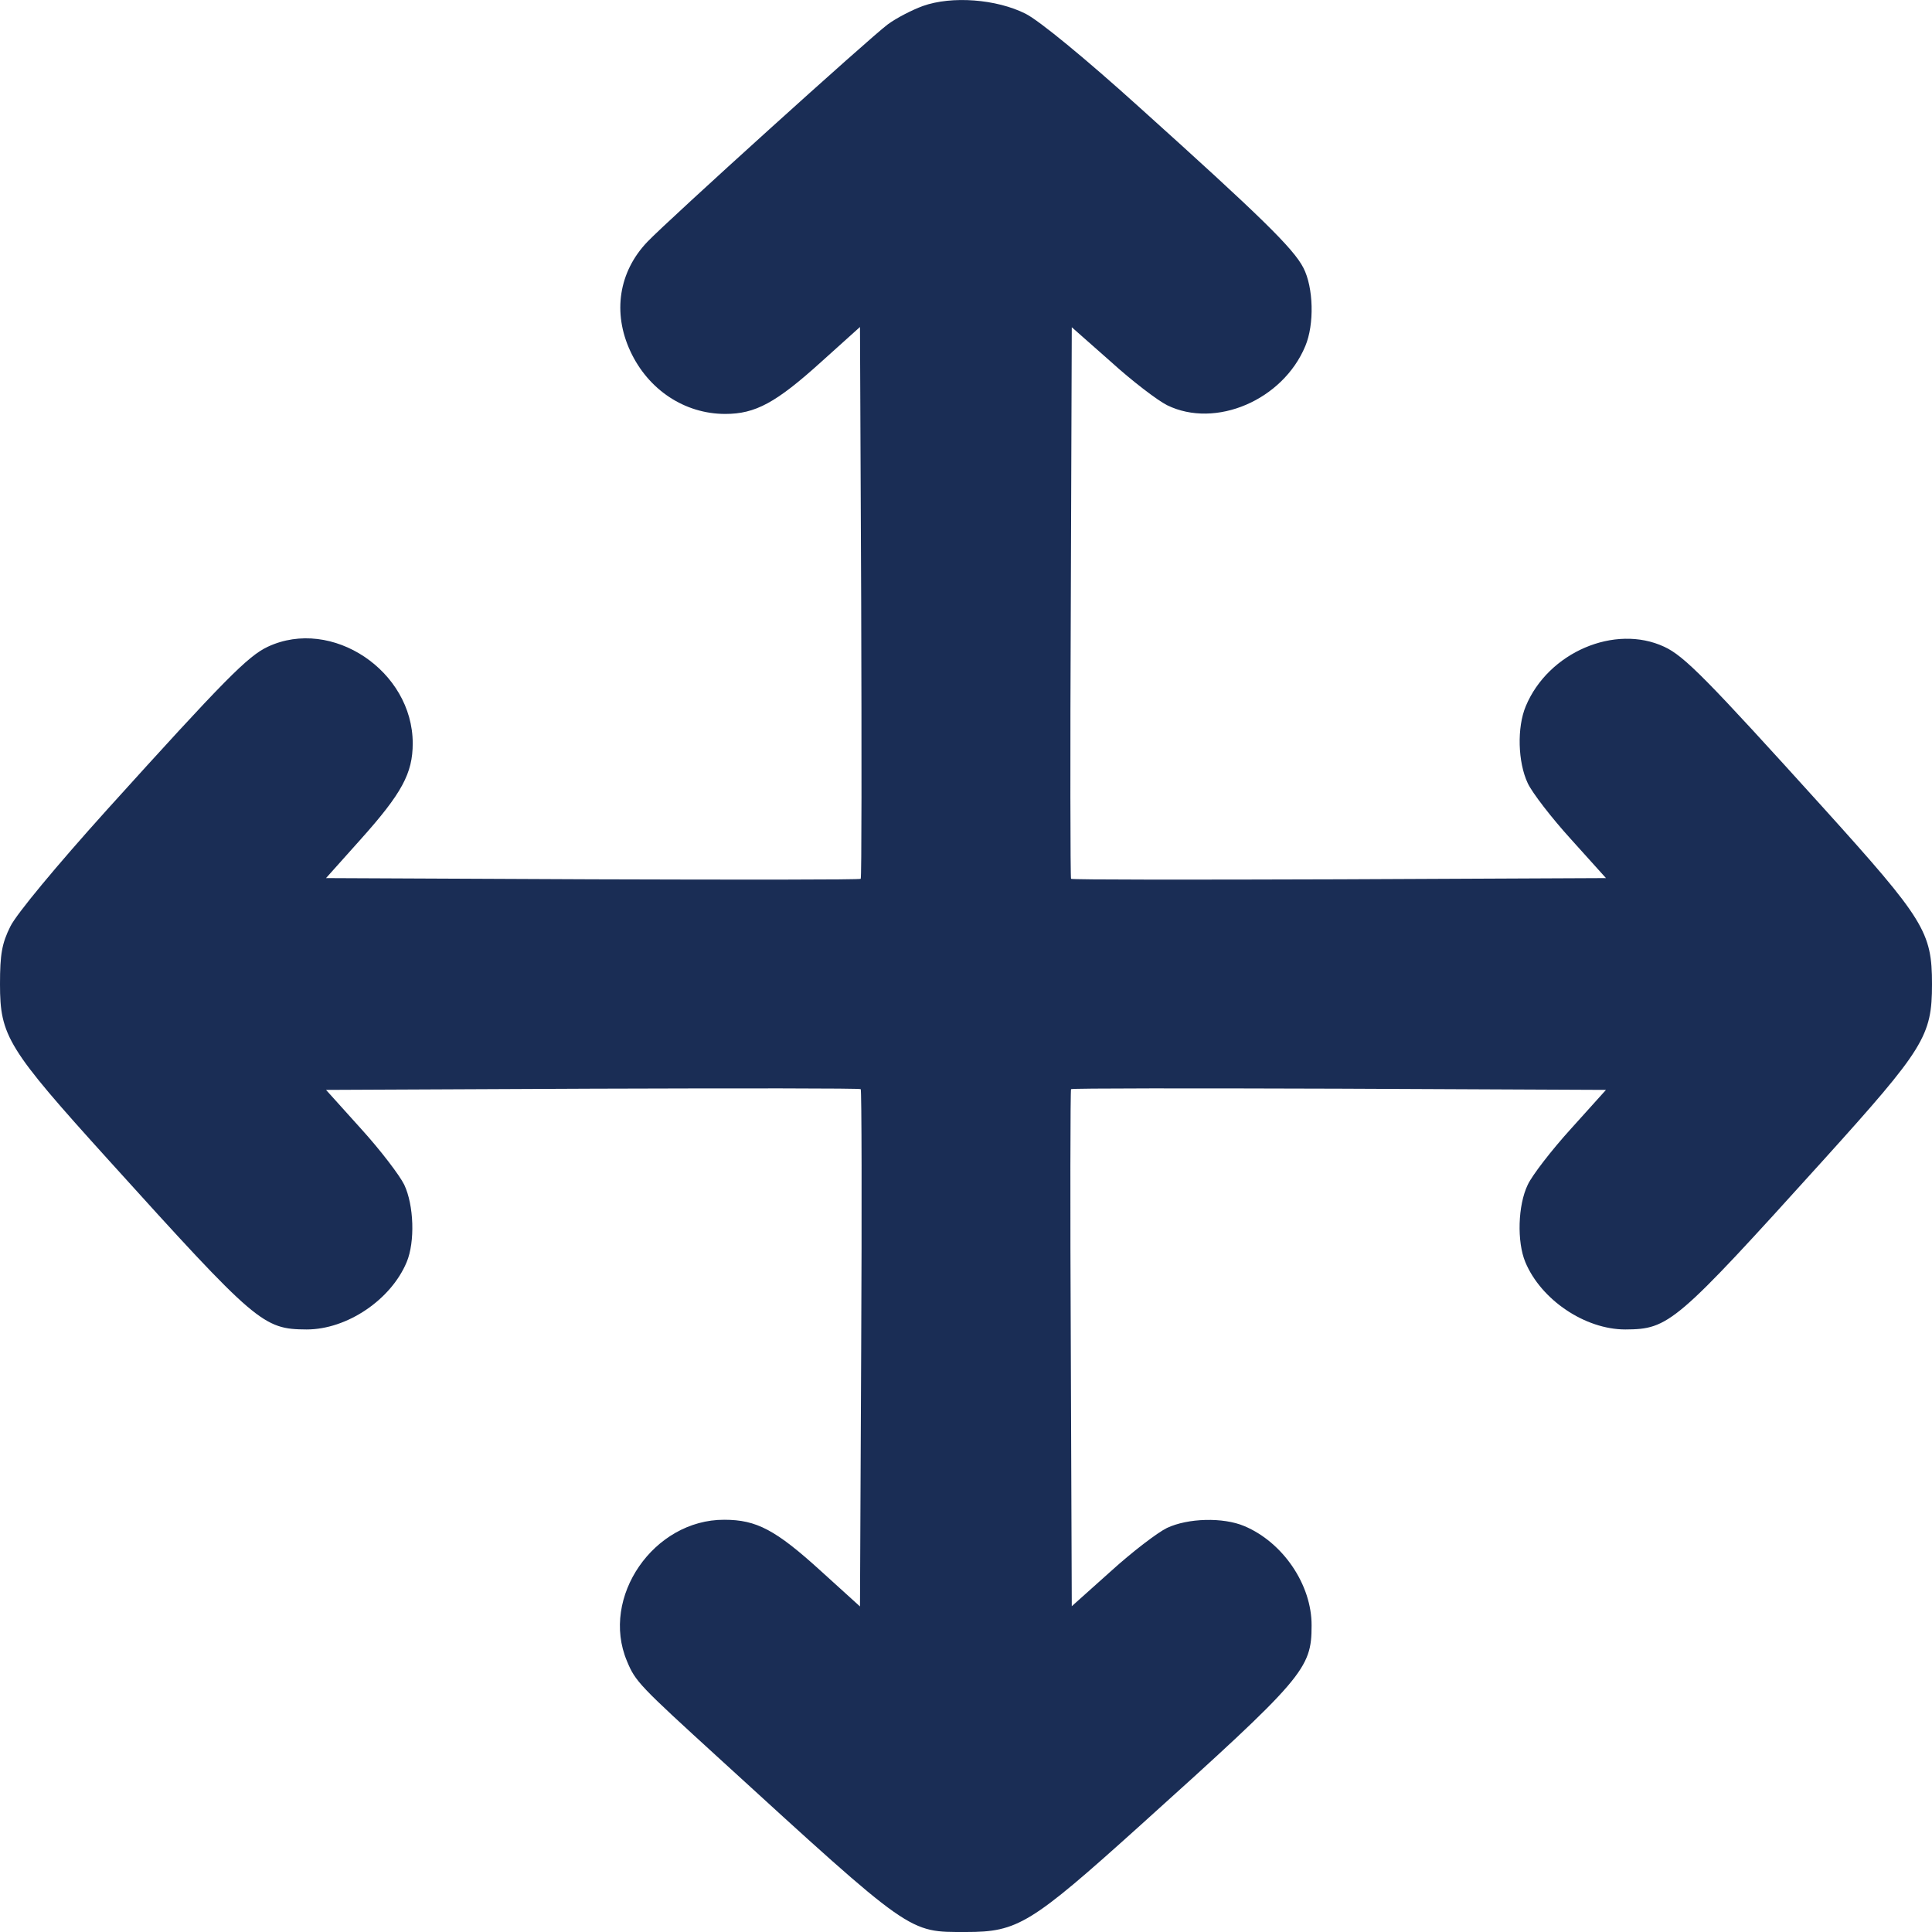 <svg width="8" height="8" viewBox="0 0 8 8" fill="none" xmlns="http://www.w3.org/2000/svg">
<path fill-rule="evenodd" clip-rule="evenodd" d="M3.821 0.025C3.777 0.041 3.711 0.075 3.676 0.101C3.603 0.155 2.769 0.909 2.681 1.001C2.562 1.125 2.536 1.295 2.61 1.454C2.684 1.614 2.835 1.714 3.003 1.714C3.128 1.714 3.213 1.668 3.401 1.498L3.561 1.354L3.566 2.493C3.568 3.12 3.568 3.636 3.564 3.639C3.561 3.643 3.061 3.643 2.454 3.641L1.35 3.636L1.494 3.475C1.664 3.285 1.709 3.202 1.709 3.078C1.709 2.778 1.374 2.554 1.109 2.678C1.026 2.717 0.93 2.814 0.443 3.353C0.233 3.586 0.068 3.785 0.043 3.836C0.008 3.906 0 3.951 1.67492e-06 4.075C-0 4.29 0.031 4.341 0.45 4.804C1.063 5.482 1.089 5.504 1.27 5.505C1.437 5.505 1.619 5.382 1.684 5.226C1.719 5.142 1.714 4.991 1.674 4.906C1.655 4.867 1.575 4.762 1.495 4.674L1.35 4.513L2.454 4.508C3.061 4.506 3.561 4.506 3.564 4.51C3.568 4.513 3.569 4.997 3.566 5.584L3.561 6.652L3.4 6.506C3.212 6.335 3.133 6.293 2.999 6.293C2.707 6.292 2.485 6.614 2.596 6.878C2.631 6.963 2.647 6.979 2.98 7.283C3.781 8.015 3.76 8 4 8C4.214 8 4.267 7.968 4.721 7.559C5.4 6.947 5.431 6.911 5.431 6.731C5.432 6.562 5.312 6.386 5.152 6.319C5.064 6.282 4.919 6.286 4.832 6.327C4.793 6.346 4.688 6.426 4.6 6.506L4.438 6.651L4.434 5.584C4.431 4.996 4.432 4.513 4.435 4.51C4.439 4.506 4.939 4.506 5.546 4.508L6.65 4.513L6.505 4.674C6.425 4.762 6.344 4.867 6.326 4.906C6.285 4.991 6.281 5.142 6.316 5.226C6.381 5.382 6.563 5.505 6.73 5.505C6.911 5.504 6.937 5.482 7.55 4.804C7.968 4.341 8 4.29 8 4.075C8 3.859 7.968 3.808 7.55 3.345C7.068 2.812 6.974 2.716 6.891 2.678C6.687 2.583 6.411 2.701 6.318 2.924C6.281 3.012 6.285 3.156 6.326 3.243C6.344 3.282 6.425 3.387 6.505 3.475L6.65 3.636L5.546 3.641C4.939 3.643 4.439 3.643 4.435 3.639C4.432 3.636 4.431 3.12 4.434 2.494L4.438 1.355L4.6 1.498C4.688 1.578 4.793 1.658 4.833 1.678C5.033 1.776 5.312 1.657 5.405 1.433C5.443 1.343 5.439 1.19 5.397 1.109C5.356 1.029 5.222 0.898 4.721 0.447C4.493 0.241 4.304 0.086 4.247 0.057C4.126 -0.004 3.941 -0.018 3.821 0.025Z" fill="#1A2D55"/>
</svg>
